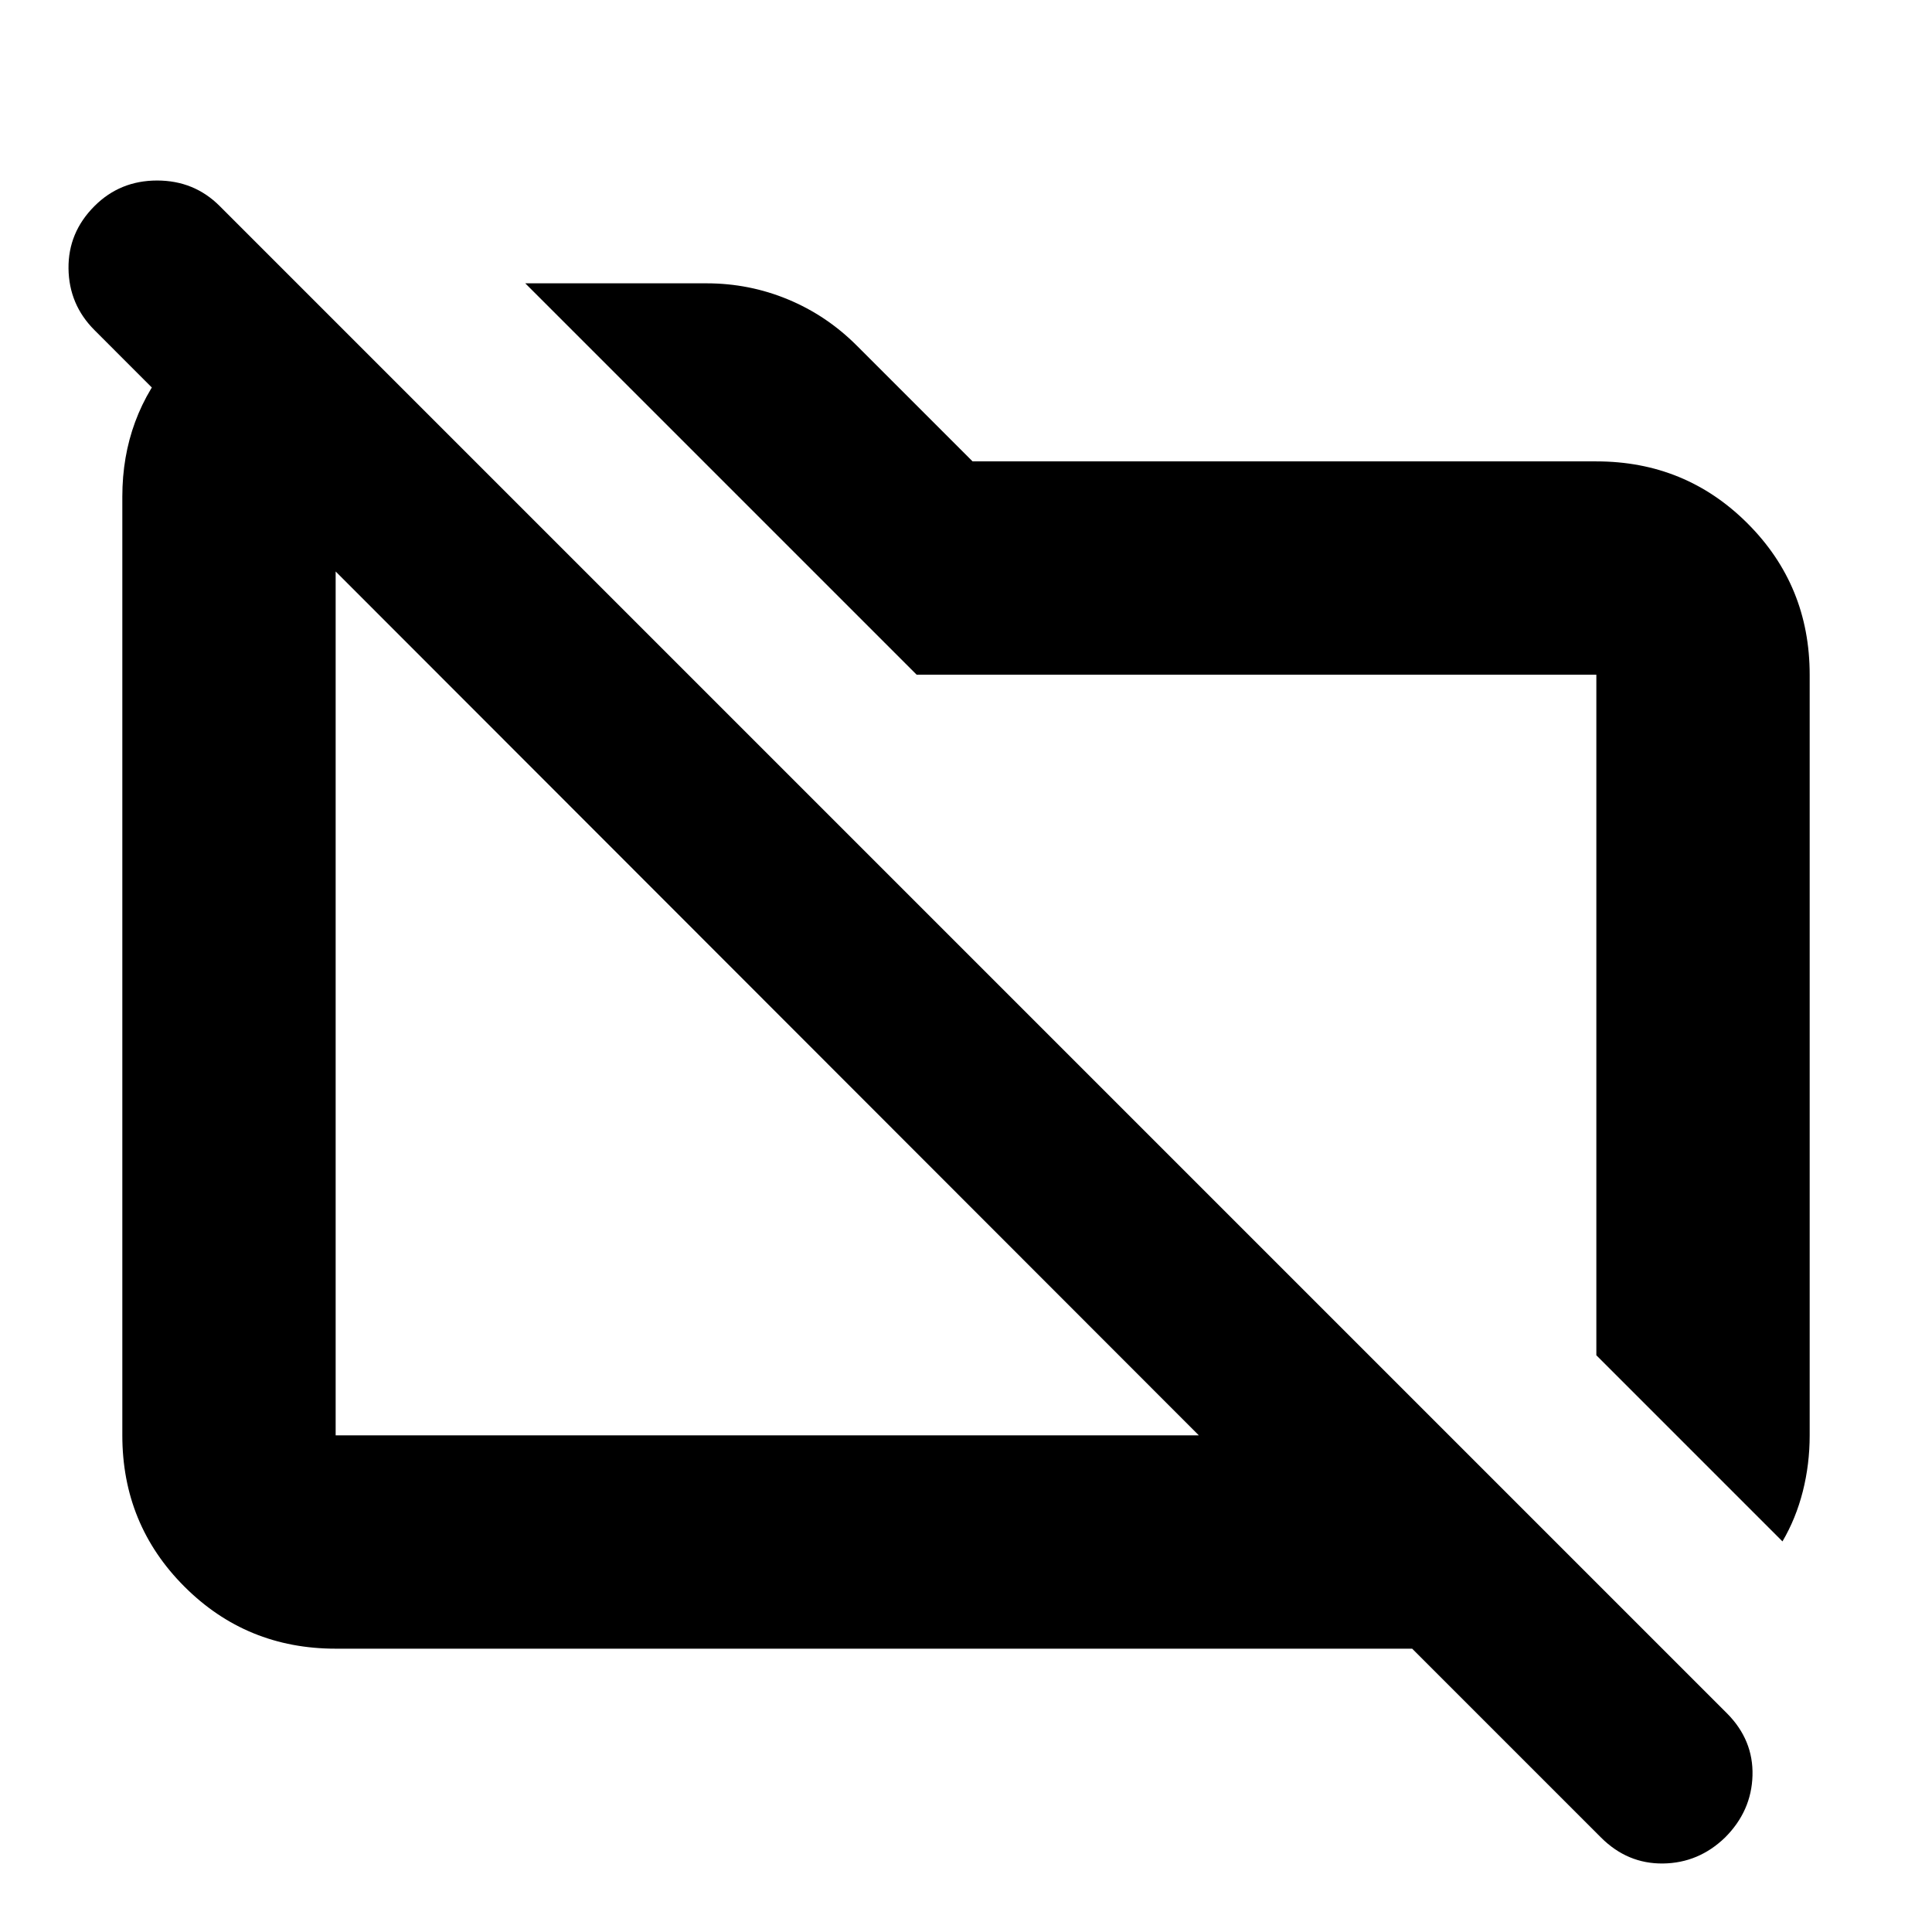<svg xmlns="http://www.w3.org/2000/svg" height="24" viewBox="0 -960 960 960" width="24"><path d="m885.696-194.087-92.479-92.479v-338.172H455.479l-94.131-94.132-100.349-100.348h90.044q21.226 0 40.461 7.978 19.236 7.978 34.192 22.935l57.566 57.565h309.955q44.305 0 75.153 30.849 30.848 30.848 30.848 75.153v377.955q0 14.392-3.413 27.848-3.413 13.457-10.109 24.848Zm-718.913 53.305q-44.305 0-75.153-30.848-30.848-30.848-30.848-75.153v-466.434q0-39.783 25.478-68.935 25.478-29.153 63.566-34.805l103.74 103.74h-86.783v466.434h428.912L46.956-795.957q-12.696-12.695-12.913-30.609-.217-17.913 12.913-31.043 12.696-12.696 31.109-12.696 18.413 0 31.109 12.696l749 749q13.131 13.234 12.631 30.878t-13.631 30.775q-13.13 12.696-30.826 12.913-17.696.217-30.826-12.913l-93.826-93.826H166.783ZM362.913-480Zm214.652-23.218Z"/></svg>